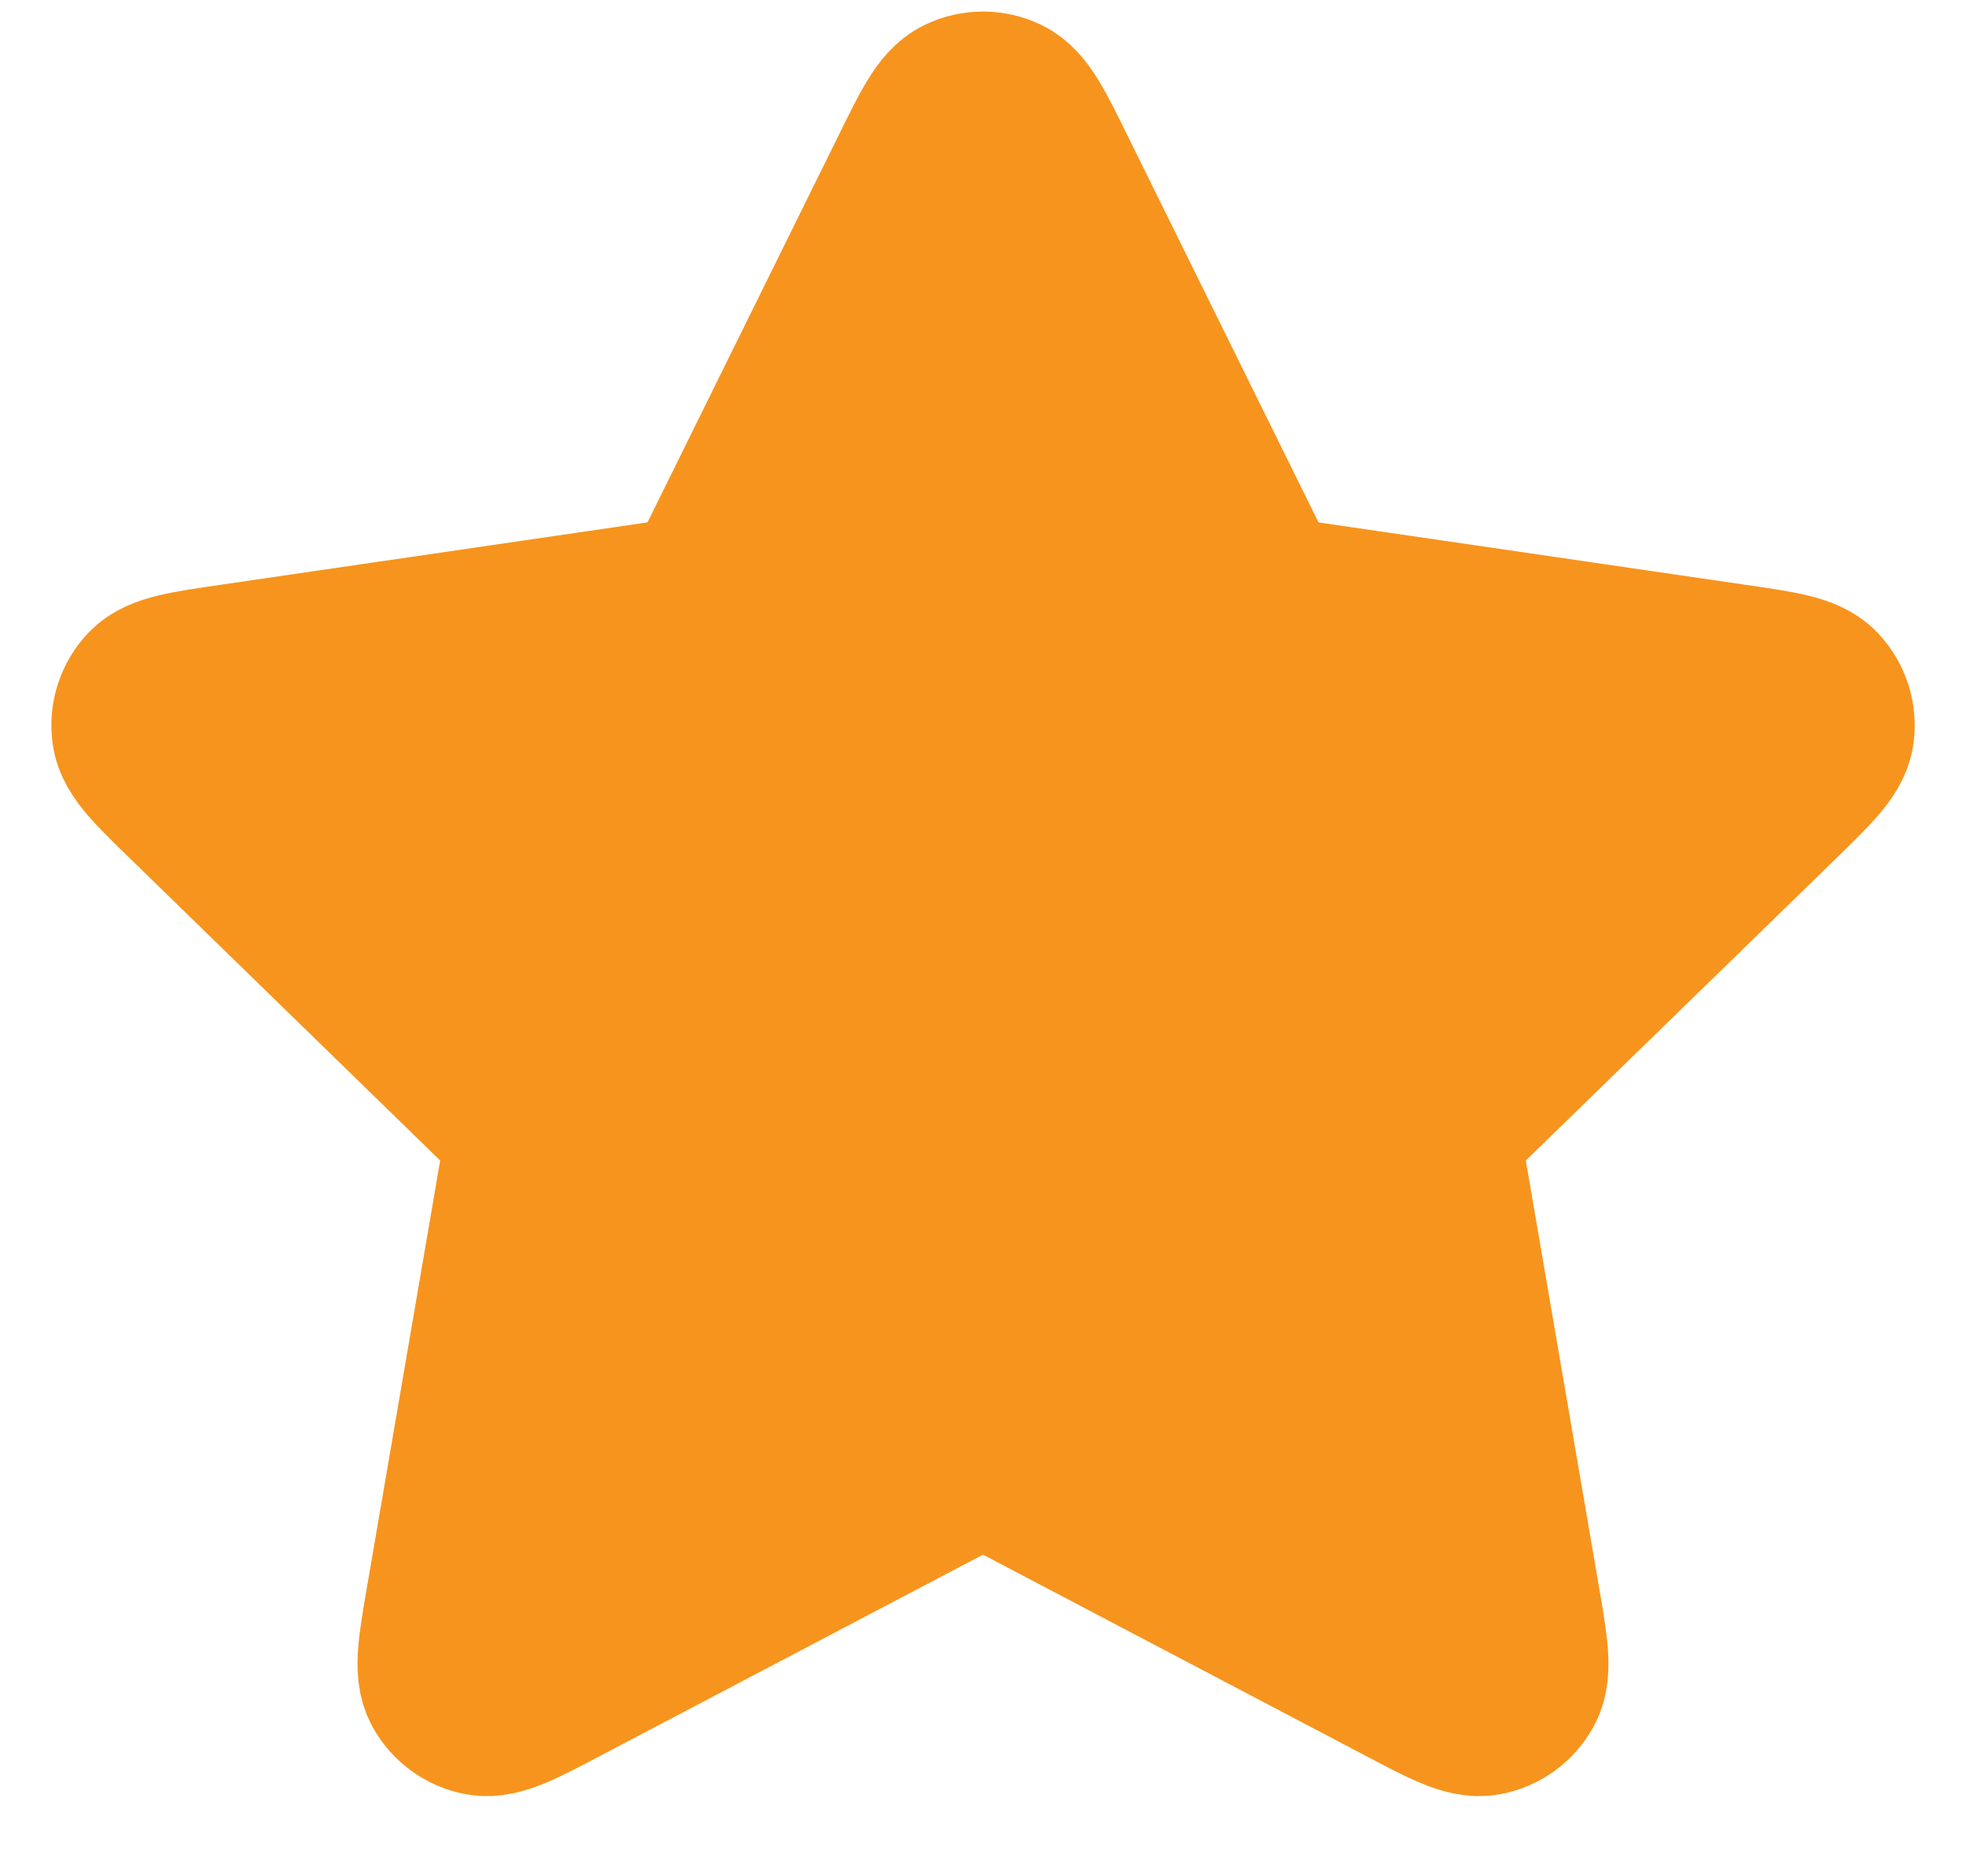 <svg width="22" height="21" viewBox="0 0 22 21" fill="none" xmlns="http://www.w3.org/2000/svg">
<path d="M10.283 1.953C10.513 1.486 10.628 1.253 10.785 1.178C10.921 1.113 11.079 1.113 11.215 1.178C11.372 1.253 11.487 1.486 11.717 1.953L13.904 6.383C13.972 6.521 14.006 6.59 14.056 6.644C14.1 6.691 14.153 6.729 14.211 6.757C14.278 6.787 14.354 6.799 14.506 6.821L19.397 7.536C19.912 7.611 20.17 7.649 20.289 7.774C20.392 7.884 20.441 8.034 20.422 8.184C20.399 8.356 20.212 8.537 19.84 8.9L16.301 12.346C16.191 12.454 16.136 12.508 16.1 12.572C16.069 12.628 16.049 12.69 16.041 12.755C16.032 12.827 16.045 12.903 16.071 13.055L16.906 17.922C16.994 18.436 17.038 18.692 16.955 18.845C16.883 18.977 16.755 19.07 16.607 19.098C16.437 19.129 16.206 19.008 15.745 18.765L11.372 16.466C11.236 16.394 11.168 16.358 11.096 16.344C11.033 16.332 10.967 16.332 10.904 16.344C10.832 16.358 10.764 16.394 10.628 16.466L6.255 18.765C5.794 19.008 5.563 19.129 5.393 19.098C5.245 19.07 5.117 18.977 5.045 18.845C4.962 18.692 5.006 18.436 5.094 17.922L5.929 13.055C5.955 12.903 5.968 12.827 5.959 12.755C5.951 12.69 5.931 12.628 5.9 12.572C5.864 12.508 5.809 12.454 5.699 12.346L2.161 8.9C1.788 8.537 1.601 8.356 1.579 8.184C1.559 8.034 1.608 7.884 1.711 7.774C1.83 7.649 2.088 7.611 2.603 7.536L7.494 6.821C7.646 6.799 7.722 6.787 7.789 6.757C7.847 6.729 7.9 6.691 7.944 6.644C7.994 6.59 8.028 6.521 8.096 6.383L10.283 1.953Z" fill="#F7941D" stroke="#F7941D" stroke-width="2" stroke-linecap="round" stroke-linejoin="round"/>
</svg>
